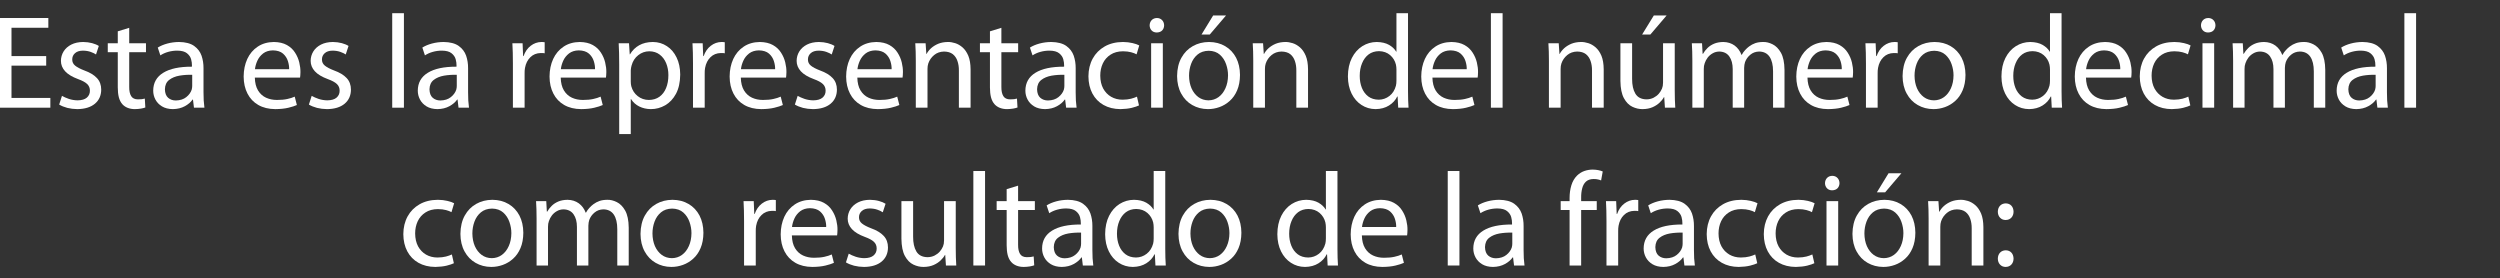<?xml version="1.0" encoding="UTF-8" standalone="no"?>
<svg xmlns:xlink="http://www.w3.org/1999/xlink" height="29.95px" width="269.3px" xmlns="http://www.w3.org/2000/svg">
  <rect width="100%" height="100%" fill="#333333" stroke="none"/>
  <g transform="matrix(1.0, 0.0, 0.0, 1.0, -1.1, -1.4)">
    <g transform="matrix(1.0, 0.0, 0.0, 1.0, 0.0, 0.0)">
      <use fill="#ffffff" height="29.95" transform="matrix(0.014, 0.0, 0.0, 0.014, 0.0, 13.0)" width="269.3" xlink:href="#font_Myriad_Pro_E0"/>
      <use fill="#ffffff" height="29.95" transform="matrix(0.014, 0.0, 0.0, 0.014, 6.9, 13.0)" width="269.3" xlink:href="#font_Myriad_Pro_s0"/>
      <use fill="#ffffff" height="29.95" transform="matrix(0.014, 0.0, 0.0, 0.014, 12.45, 13.0)" width="269.3" xlink:href="#font_Myriad_Pro_t0"/>
      <use fill="#ffffff" height="29.95" transform="matrix(0.014, 0.0, 0.0, 0.014, 17.1, 13.0)" width="269.3" xlink:href="#font_Myriad_Pro_a0"/>
      <use fill="#ffffff" height="29.95" transform="matrix(0.014, 0.0, 0.0, 0.014, 26.8, 13.0)" width="269.3" xlink:href="#font_Myriad_Pro_e0"/>
      <use fill="#ffffff" height="29.95" transform="matrix(0.014, 0.0, 0.0, 0.014, 33.8, 13.0)" width="269.3" xlink:href="#font_Myriad_Pro_s0"/>
      <use fill="#ffffff" height="29.95" transform="matrix(0.014, 0.0, 0.0, 0.014, 42.3, 13.0)" width="269.3" xlink:href="#font_Myriad_Pro_l0"/>
      <use fill="#ffffff" height="29.95" transform="matrix(0.014, 0.0, 0.0, 0.014, 45.6, 13.0)" width="269.3" xlink:href="#font_Myriad_Pro_a0"/>
      <use fill="#ffffff" height="29.95" transform="matrix(0.014, 0.0, 0.0, 0.014, 55.3, 13.0)" width="269.3" xlink:href="#font_Myriad_Pro_r0"/>
      <use fill="#ffffff" height="29.95" transform="matrix(0.014, 0.0, 0.0, 0.014, 59.75, 13.0)" width="269.3" xlink:href="#font_Myriad_Pro_e0"/>
      <use fill="#ffffff" height="29.95" transform="matrix(0.014, 0.0, 0.0, 0.014, 66.75, 13.0)" width="269.3" xlink:href="#font_Myriad_Pro_p0"/>
      <use fill="#ffffff" height="29.95" transform="matrix(0.014, 0.0, 0.0, 0.014, 74.7, 13.0)" width="269.3" xlink:href="#font_Myriad_Pro_r0"/>
      <use fill="#ffffff" height="29.95" transform="matrix(0.014, 0.0, 0.0, 0.014, 79.15, 13.0)" width="269.3" xlink:href="#font_Myriad_Pro_e0"/>
      <use fill="#ffffff" height="29.95" transform="matrix(0.014, 0.0, 0.0, 0.014, 86.15, 13.0)" width="269.3" xlink:href="#font_Myriad_Pro_s0"/>
      <use fill="#ffffff" height="29.95" transform="matrix(0.014, 0.0, 0.0, 0.014, 91.7, 13.0)" width="269.3" xlink:href="#font_Myriad_Pro_e0"/>
      <use fill="#ffffff" height="29.95" transform="matrix(0.014, 0.0, 0.0, 0.014, 98.7, 13.0)" width="269.3" xlink:href="#font_Myriad_Pro_n0"/>
      <use fill="#ffffff" height="29.95" transform="matrix(0.014, 0.0, 0.0, 0.014, 106.4, 13.0)" width="269.3" xlink:href="#font_Myriad_Pro_t0"/>
      <use fill="#ffffff" height="29.95" transform="matrix(0.014, 0.0, 0.0, 0.014, 111.05, 13.0)" width="269.3" xlink:href="#font_Myriad_Pro_a0"/>
      <use fill="#ffffff" height="29.95" transform="matrix(0.014, 0.0, 0.0, 0.014, 117.8, 13.0)" width="269.3" xlink:href="#font_Myriad_Pro_c0"/>
      <use fill="#ffffff" height="29.95" transform="matrix(0.014, 0.0, 0.0, 0.014, 124.05, 13.0)" width="269.3" xlink:href="#font_Myriad_Pro_i0"/>
      <use fill="#ffffff" height="29.95" transform="matrix(0.014, 0.0, 0.0, 0.014, 127.35, 13.0)" width="269.3" xlink:href="#font_Myriad_Pro__1"/>
      <use fill="#ffffff" height="29.95" transform="matrix(0.014, 0.0, 0.0, 0.014, 135.05, 13.0)" width="269.3" xlink:href="#font_Myriad_Pro_n0"/>
      <use fill="#ffffff" height="29.95" transform="matrix(0.014, 0.0, 0.0, 0.014, 145.75, 13.0)" width="269.3" xlink:href="#font_Myriad_Pro_d0"/>
      <use fill="#ffffff" height="29.95" transform="matrix(0.014, 0.0, 0.0, 0.014, 153.65, 13.0)" width="269.3" xlink:href="#font_Myriad_Pro_e0"/>
      <use fill="#ffffff" height="29.95" transform="matrix(0.014, 0.0, 0.0, 0.014, 160.65, 13.0)" width="269.3" xlink:href="#font_Myriad_Pro_l0"/>
      <use fill="#ffffff" height="29.95" transform="matrix(0.014, 0.0, 0.0, 0.014, 166.9, 13.0)" width="269.3" xlink:href="#font_Myriad_Pro_n0"/>
      <use fill="#ffffff" height="29.95" transform="matrix(0.014, 0.0, 0.0, 0.014, 174.65, 13.0)" width="269.3" xlink:href="#font_Myriad_Pro__2"/>
      <use fill="#ffffff" height="29.95" transform="matrix(0.014, 0.0, 0.0, 0.014, 182.35, 13.0)" width="269.3" xlink:href="#font_Myriad_Pro_m0"/>
      <use fill="#ffffff" height="29.95" transform="matrix(0.014, 0.0, 0.0, 0.014, 194.05, 13.0)" width="269.3" xlink:href="#font_Myriad_Pro_e0"/>
      <use fill="#ffffff" height="29.95" transform="matrix(0.014, 0.0, 0.0, 0.014, 201.05, 13.0)" width="269.3" xlink:href="#font_Myriad_Pro_r0"/>
      <use fill="#ffffff" height="29.95" transform="matrix(0.014, 0.0, 0.0, 0.014, 205.5, 13.0)" width="269.3" xlink:href="#font_Myriad_Pro_o0"/>
      <use fill="#ffffff" height="29.95" transform="matrix(0.014, 0.0, 0.0, 0.014, 216.15, 13.0)" width="269.3" xlink:href="#font_Myriad_Pro_d0"/>
      <use fill="#ffffff" height="29.95" transform="matrix(0.014, 0.0, 0.0, 0.014, 224.05, 13.0)" width="269.3" xlink:href="#font_Myriad_Pro_e0"/>
      <use fill="#ffffff" height="29.95" transform="matrix(0.014, 0.0, 0.0, 0.014, 231.05, 13.0)" width="269.3" xlink:href="#font_Myriad_Pro_c0"/>
      <use fill="#ffffff" height="29.95" transform="matrix(0.014, 0.0, 0.0, 0.014, 237.3, 13.0)" width="269.3" xlink:href="#font_Myriad_Pro_i0"/>
      <use fill="#ffffff" height="29.95" transform="matrix(0.014, 0.0, 0.0, 0.014, 240.6, 13.0)" width="269.3" xlink:href="#font_Myriad_Pro_m0"/>
      <use fill="#ffffff" height="29.95" transform="matrix(0.014, 0.0, 0.0, 0.014, 252.3, 13.0)" width="269.3" xlink:href="#font_Myriad_Pro_a0"/>
      <use fill="#ffffff" height="29.95" transform="matrix(0.014, 0.0, 0.0, 0.014, 259.05, 13.0)" width="269.3" xlink:href="#font_Myriad_Pro_l0"/>
    </g>
    <g transform="matrix(1.0, 0.0, 0.0, 1.0, 0.0, 0.0)">
      <use fill="#ffffff" height="29.95" transform="matrix(0.014, 0.0, 0.0, 0.014, 44.0, 30.0)" width="269.3" xlink:href="#font_Myriad_Pro_c0"/>
      <use fill="#ffffff" height="29.95" transform="matrix(0.014, 0.0, 0.0, 0.014, 50.15, 30.0)" width="269.3" xlink:href="#font_Myriad_Pro_o0"/>
      <use fill="#ffffff" height="29.95" transform="matrix(0.014, 0.0, 0.0, 0.014, 57.85, 30.0)" width="269.3" xlink:href="#font_Myriad_Pro_m0"/>
      <use fill="#ffffff" height="29.95" transform="matrix(0.014, 0.0, 0.0, 0.014, 69.55, 30.0)" width="269.3" xlink:href="#font_Myriad_Pro_o0"/>
      <use fill="#ffffff" height="29.95" transform="matrix(0.014, 0.0, 0.0, 0.014, 80.2, 30.0)" width="269.3" xlink:href="#font_Myriad_Pro_r0"/>
      <use fill="#ffffff" height="29.95" transform="matrix(0.014, 0.0, 0.0, 0.014, 84.65, 30.0)" width="269.3" xlink:href="#font_Myriad_Pro_e0"/>
      <use fill="#ffffff" height="29.95" transform="matrix(0.014, 0.0, 0.0, 0.014, 91.65, 30.0)" width="269.3" xlink:href="#font_Myriad_Pro_s0"/>
      <use fill="#ffffff" height="29.95" transform="matrix(0.014, 0.0, 0.0, 0.014, 97.2, 30.0)" width="269.3" xlink:href="#font_Myriad_Pro_u0"/>
      <use fill="#ffffff" height="29.95" transform="matrix(0.014, 0.0, 0.0, 0.014, 104.9, 30.0)" width="269.3" xlink:href="#font_Myriad_Pro_l0"/>
      <use fill="#ffffff" height="29.95" transform="matrix(0.014, 0.0, 0.0, 0.014, 108.2, 30.0)" width="269.3" xlink:href="#font_Myriad_Pro_t0"/>
      <use fill="#ffffff" height="29.95" transform="matrix(0.014, 0.0, 0.0, 0.014, 112.85, 30.0)" width="269.3" xlink:href="#font_Myriad_Pro_a0"/>
      <use fill="#ffffff" height="29.95" transform="matrix(0.014, 0.0, 0.0, 0.014, 119.6, 30.0)" width="269.3" xlink:href="#font_Myriad_Pro_d0"/>
      <use fill="#ffffff" height="29.95" transform="matrix(0.014, 0.0, 0.0, 0.014, 127.5, 30.0)" width="269.3" xlink:href="#font_Myriad_Pro_o0"/>
      <use fill="#ffffff" height="29.95" transform="matrix(0.014, 0.0, 0.0, 0.014, 138.15, 30.0)" width="269.3" xlink:href="#font_Myriad_Pro_d0"/>
      <use fill="#ffffff" height="29.95" transform="matrix(0.014, 0.0, 0.0, 0.014, 146.05, 30.0)" width="269.3" xlink:href="#font_Myriad_Pro_e0"/>
      <use fill="#ffffff" height="29.95" transform="matrix(0.014, 0.0, 0.0, 0.014, 156.0, 30.0)" width="269.3" xlink:href="#font_Myriad_Pro_l0"/>
      <use fill="#ffffff" height="29.95" transform="matrix(0.014, 0.0, 0.0, 0.014, 159.3, 30.0)" width="269.3" xlink:href="#font_Myriad_Pro_a0"/>
      <use fill="#ffffff" height="29.95" transform="matrix(0.014, 0.0, 0.0, 0.014, 169.0, 30.0)" width="269.3" xlink:href="#font_Myriad_Pro_f0"/>
      <use fill="#ffffff" height="29.95" transform="matrix(0.014, 0.0, 0.0, 0.014, 173.1, 30.0)" width="269.3" xlink:href="#font_Myriad_Pro_r0"/>
      <use fill="#ffffff" height="29.95" transform="matrix(0.014, 0.0, 0.0, 0.014, 177.65, 30.0)" width="269.3" xlink:href="#font_Myriad_Pro_a0"/>
      <use fill="#ffffff" height="29.95" transform="matrix(0.014, 0.0, 0.0, 0.014, 184.4, 30.0)" width="269.3" xlink:href="#font_Myriad_Pro_c0"/>
      <use fill="#ffffff" height="29.95" transform="matrix(0.014, 0.0, 0.0, 0.014, 190.55, 30.0)" width="269.3" xlink:href="#font_Myriad_Pro_c0"/>
      <use fill="#ffffff" height="29.95" transform="matrix(0.014, 0.0, 0.0, 0.014, 196.8, 30.0)" width="269.3" xlink:href="#font_Myriad_Pro_i0"/>
      <use fill="#ffffff" height="29.95" transform="matrix(0.014, 0.0, 0.0, 0.014, 200.1, 30.0)" width="269.3" xlink:href="#font_Myriad_Pro__1"/>
      <use fill="#ffffff" height="29.95" transform="matrix(0.014, 0.0, 0.0, 0.014, 207.8, 30.0)" width="269.3" xlink:href="#font_Myriad_Pro_n0"/>
      <use fill="#ffffff" height="29.95" transform="matrix(0.014, 0.0, 0.0, 0.014, 215.55, 30.0)" width="269.3" xlink:href="#font_Myriad_Pro_:0"/>
    </g>
  </g>
  <defs>
    <g id="font_Myriad_Pro_E0">
      <path d="M434.0 -397.0 L434.0 -323.5 167.0 -323.5 167.0 -75.0 466.0 -75.0 466.0 0.0 77.0 0.0 77.0 -690.0 450.5 -690.0 450.5 -615.0 167.0 -615.0 167.0 -397.0 434.0 -397.0" fill-rule="evenodd" stroke="none"/>
    </g>
    <g id="font_Myriad_Pro_s0">
      <path d="M41.0 -24.0 L62.5 -91.0 Q84.0 -78.5 116.0 -67.5 148.0 -57.0 182.5 -56.5 230.5 -57.0 254.0 -77.5 277.5 -98.0 277.5 -130.0 278.0 -161.5 256.5 -182.0 235.0 -202.5 186.5 -220.0 119.0 -245.0 87.0 -280.0 54.5 -315.5 54.5 -360.5 55.0 -400.5 75.5 -433.5 96.0 -466.0 134.0 -485.5 172.5 -505.0 225.5 -505.5 263.5 -505.0 294.5 -496.5 326.0 -488.0 346.0 -475.0 L324.5 -409.5 Q310.0 -419.5 284.0 -429.0 258.0 -438.5 223.5 -439.0 183.5 -438.5 162.5 -419.0 141.5 -400.0 141.5 -371.5 141.0 -342.0 164.0 -323.5 186.5 -305.0 234.5 -286.5 298.5 -263.5 331.5 -228.0 364.5 -193.0 364.5 -138.5 364.0 -71.0 316.0 -30.5 267.5 10.0 180.5 11.0 139.5 10.5 103.5 1.5 67.5 -8.0 41.0 -24.0" fill-rule="evenodd" stroke="none"/>
    </g>
    <g id="font_Myriad_Pro_t0">
      <path d="M95.5 -587.5 L183.5 -614.5 183.5 -495.5 312.5 -495.5 312.5 -427.0 183.5 -427.0 183.5 -160.0 Q183.0 -114.0 198.5 -89.0 214.0 -64.0 251.0 -64.0 269.0 -64.0 281.5 -65.5 293.5 -67.0 303.5 -70.0 L307.5 -1.5 Q294.0 3.5 274.0 7.0 253.5 10.5 227.5 11.0 196.0 11.0 171.0 1.0 146.5 -9.0 130.5 -27.0 112.0 -48.0 103.5 -80.5 95.5 -113.0 95.5 -156.0 L95.5 -427.0 18.5 -427.0 18.5 -495.5 95.5 -495.5 95.5 -587.5" fill-rule="evenodd" stroke="none"/>
    </g>
    <g id="font_Myriad_Pro_a0">
      <path d="M336.0 -167.0 L336.0 -253.0 Q285.5 -254.5 238.0 -246.5 190.0 -238.0 158.5 -213.5 127.0 -189.0 126.0 -141.5 127.0 -97.0 151.0 -76.0 175.0 -55.5 210.0 -55.5 259.5 -56.5 290.0 -81.0 321.0 -105.5 332.0 -138.5 334.0 -146.0 335.0 -153.5 336.0 -161.0 336.0 -167.0 M423.0 -304.0 L423.0 -119.0 Q423.0 -86.5 424.5 -56.0 426.5 -25.5 430.0 0.0 L349.5 0.0 342.0 -62.5 339.0 -62.5 Q318.0 -32.5 279.5 -11.5 240.5 10.0 187.5 11.0 137.5 10.5 103.5 -10.0 70.0 -30.5 53.0 -62.5 36.0 -94.5 36.0 -131.0 36.5 -221.5 113.0 -268.5 189.5 -316.0 334.0 -315.5 L334.0 -325.5 Q334.5 -346.5 327.5 -373.0 320.0 -399.5 295.5 -419.0 271.5 -438.5 221.5 -439.0 185.5 -439.0 151.5 -429.5 117.5 -420.0 91.0 -402.5 L71.0 -462.5 Q102.0 -482.0 144.5 -493.5 187.0 -505.0 234.5 -505.5 309.5 -504.5 351.0 -475.0 392.0 -445.5 408.0 -400.0 423.5 -354.0 423.0 -304.0" fill-rule="evenodd" stroke="none"/>
    </g>
    <g id="font_Myriad_Pro_e0">
      <path d="M126.0 -296.0 L389.0 -296.0 Q390.0 -325.0 379.5 -358.5 369.0 -392.0 342.0 -416.0 314.5 -440.0 264.0 -441.0 218.5 -440.0 189.0 -417.5 159.5 -394.5 144.5 -361.5 129.5 -328.0 126.0 -296.0 M473.0 -231.5 L125.0 -231.5 Q126.5 -171.0 149.5 -133.0 173.0 -94.5 211.0 -77.0 249.0 -59.5 295.0 -59.5 342.5 -59.5 375.5 -67.0 408.0 -74.0 432.0 -85.0 L448.5 -20.5 Q424.5 -9.5 383.0 0.5 341.5 10.5 282.5 11.0 206.0 10.5 151.5 -21.0 97.5 -52.0 68.5 -108.5 39.5 -164.5 39.0 -239.5 39.5 -315.0 67.0 -375.0 95.0 -435.0 147.0 -469.5 199.0 -504.5 271.5 -505.5 332.0 -504.5 372.0 -482.0 412.0 -459.5 434.5 -423.5 457.5 -388.0 467.0 -348.0 476.5 -308.5 476.0 -273.5 476.0 -259.5 475.0 -249.5 474.5 -239.0 473.0 -231.5" fill-rule="evenodd" stroke="none"/>
    </g>
    <g id="font_Myriad_Pro_l0">
      <path d="M75.0 0.0 L75.0 -727.0 165.0 -727.0 165.0 0.0 75.0 0.0" fill-rule="evenodd" stroke="none"/>
    </g>
    <g id="font_Myriad_Pro_r0">
      <path d="M75.0 0.0 L75.0 -341.0 Q75.0 -384.5 74.0 -423.0 73.0 -461.0 71.0 -495.5 L149.5 -495.5 153.5 -397.0 157.0 -397.0 Q174.5 -447.5 211.5 -476.0 249.0 -505.0 295.0 -505.5 302.0 -505.5 307.5 -505.0 313.5 -504.0 319.5 -503.5 L319.5 -418.5 Q313.0 -420.0 305.5 -420.5 298.0 -420.5 289.0 -420.5 241.0 -419.5 209.5 -388.5 177.5 -357.5 168.0 -306.0 166.5 -296.5 165.5 -285.5 165.0 -275.0 165.0 -264.0 L165.0 0.0 75.0 0.0" fill-rule="evenodd" stroke="none"/>
    </g>
    <g id="font_Myriad_Pro_p0">
      <path d="M164.0 -287.5 L164.0 -201.5 Q164.0 -191.5 165.0 -182.5 166.0 -173.5 168.0 -165.0 181.0 -117.5 217.5 -89.0 254.0 -60.0 303.0 -59.5 351.0 -60.0 384.5 -84.0 418.0 -108.0 435.5 -150.5 453.5 -193.5 453.5 -251.0 453.5 -300.5 436.5 -342.0 419.5 -383.5 386.5 -408.5 354.0 -433.5 306.0 -434.0 259.0 -433.5 221.5 -404.0 183.5 -374.5 170.0 -323.5 167.5 -315.0 166.0 -305.5 164.0 -296.5 164.0 -287.5 M75.0 203.0 L75.0 -334.0 Q75.0 -381.0 74.0 -421.0 72.5 -460.5 71.0 -495.5 L150.5 -495.5 156.0 -410.5 158.0 -410.5 Q185.0 -456.0 229.0 -480.5 273.0 -505.0 334.0 -505.5 394.5 -505.0 442.0 -473.5 489.5 -442.5 516.5 -386.5 544.0 -330.0 544.5 -255.0 543.5 -166.0 512.0 -107.0 480.0 -48.0 429.0 -18.5 377.5 11.0 318.5 11.0 269.0 10.5 229.0 -9.5 189.0 -29.5 166.0 -66.5 L164.0 -66.5 164.0 203.0 75.0 203.0" fill-rule="evenodd" stroke="none"/>
    </g>
    <g id="font_Myriad_Pro_n0">
      <path d="M75.0 0.0 L75.0 -361.5 Q75.0 -400.0 74.0 -432.5 73.0 -465.0 71.0 -495.5 L150.5 -495.5 156.0 -413.5 158.0 -413.5 Q170.0 -437.0 193.0 -458.0 216.0 -478.5 248.0 -492.0 280.5 -505.0 321.5 -505.5 348.0 -506.0 378.0 -496.5 408.0 -487.0 434.5 -464.0 461.5 -440.5 479.0 -399.5 496.0 -358.0 496.5 -295.0 L496.5 0.0 406.5 0.0 406.5 -285.5 Q407.0 -326.0 395.5 -359.0 384.5 -392.0 359.5 -412.0 334.0 -431.5 292.0 -432.0 247.5 -431.0 216.0 -405.0 184.0 -378.5 171.0 -340.0 168.0 -331.5 166.5 -320.5 165.0 -309.5 165.0 -298.0 L165.0 0.0 75.0 0.0" fill-rule="evenodd" stroke="none"/>
    </g>
    <g id="font_Myriad_Pro_c0">
      <path d="M412.5 -85.0 L428.0 -17.5 Q410.0 -8.5 373.0 1.0 336.0 10.0 285.5 11.0 210.5 10.5 155.0 -21.0 100.0 -52.0 69.5 -109.0 39.5 -165.5 39.0 -241.5 39.5 -318.5 72.0 -378.0 104.5 -437.0 164.0 -471.0 223.5 -505.0 305.0 -505.5 345.5 -505.0 378.5 -497.0 411.0 -489.5 430.0 -479.0 L409.5 -410.5 Q393.5 -419.5 367.5 -426.5 342.0 -433.5 305.0 -434.0 248.0 -433.5 209.0 -408.0 170.0 -383.0 150.0 -341.0 130.0 -298.5 130.0 -246.5 130.5 -189.0 152.5 -147.5 175.0 -106.5 213.5 -84.0 252.5 -61.5 302.0 -61.5 340.0 -62.0 367.0 -69.0 393.5 -76.0 412.5 -85.0" fill-rule="evenodd" stroke="none"/>
    </g>
    <g id="font_Myriad_Pro_i0">
      <path d="M120.0 -690.0 L120.0 -690.0 Q144.5 -689.5 159.5 -673.5 174.5 -658.0 175.0 -633.5 174.5 -610.0 160.0 -594.5 145.0 -579.0 117.5 -578.5 93.0 -579.0 78.5 -594.5 64.0 -610.0 63.5 -633.5 64.0 -657.5 79.0 -673.5 94.0 -689.5 120.0 -690.0 M165.0 0.0 L75.0 0.0 75.0 -495.5 165.0 -495.5 165.0 0.0" fill-rule="evenodd" stroke="none"/>
    </g>
    <g id="font_Myriad_Pro__1">
      <path d="M316.5 -709.5 L415.5 -709.5 290.5 -563.0 227.0 -563.0 316.5 -709.5 M282.5 -438.0 L282.5 -438.0 Q230.0 -437.0 196.5 -409.0 163.0 -381.0 147.0 -337.5 131.0 -294.0 131.0 -246.5 131.5 -192.0 150.0 -149.0 169.0 -106.5 202.5 -81.5 236.0 -57.0 280.5 -56.5 324.0 -57.0 358.0 -81.5 391.5 -106.0 411.0 -149.5 430.5 -192.5 431.0 -249.0 431.0 -292.0 416.0 -335.0 401.0 -378.5 368.5 -407.5 335.5 -437.0 282.5 -438.0 M284.5 -505.5 L284.5 -505.5 Q356.0 -505.0 409.5 -473.0 463.0 -441.5 493.0 -384.5 522.5 -327.5 523.0 -252.0 522.5 -183.5 501.0 -133.5 480.0 -84.0 444.0 -52.0 408.5 -20.0 365.0 -4.5 321.5 11.0 276.5 11.0 209.0 10.5 155.5 -20.5 102.0 -51.0 71.0 -108.0 39.5 -165.0 39.0 -243.5 40.0 -326.5 72.5 -384.5 105.0 -443.0 160.5 -474.0 215.5 -505.0 284.5 -505.5" fill-rule="evenodd" stroke="none"/>
    </g>
    <g id="font_Myriad_Pro_d0">
      <path d="M412.5 -208.0 L412.5 -294.0 Q412.5 -302.5 411.5 -312.5 410.5 -323.0 408.5 -331.5 398.0 -375.0 364.0 -404.5 329.5 -434.0 278.5 -435.0 231.5 -434.5 198.5 -410.0 165.5 -385.0 148.0 -342.0 130.0 -299.5 130.0 -244.5 130.0 -194.0 146.5 -152.5 163.0 -111.5 195.5 -86.5 228.0 -62.0 276.5 -61.5 322.5 -62.0 359.0 -90.5 395.0 -118.5 408.5 -169.0 410.5 -178.0 411.5 -187.5 412.5 -197.0 412.5 -208.0 M412.5 -727.0 L501.5 -727.0 501.5 -128.0 Q501.5 -94.5 502.5 -60.0 504.0 -26.0 505.5 0.0 L426.0 0.0 421.5 -86.0 418.5 -86.0 Q398.5 -44.0 355.5 -17.0 313.0 10.0 252.0 11.0 191.5 10.5 143.5 -21.0 95.5 -52.0 67.5 -108.5 39.5 -165.0 39.0 -240.5 39.5 -323.5 69.5 -382.5 99.5 -441.5 150.0 -473.5 200.5 -505.0 261.0 -505.5 318.5 -504.5 356.0 -483.0 393.5 -461.0 410.5 -431.0 L412.5 -431.0 412.5 -727.0" fill-rule="evenodd" stroke="none"/>
    </g>
    <g id="font_Myriad_Pro__2">
      <path d="M328.5 -709.5 L427.0 -709.5 302.0 -563.0 238.5 -563.0 328.5 -709.5 M489.5 -495.5 L489.5 -136.0 Q489.5 -97.0 490.5 -63.0 491.5 -29.0 493.5 0.0 L414.0 0.0 408.5 -81.5 406.5 -81.5 Q395.5 -60.5 373.5 -39.5 352.0 -18.5 319.5 -4.0 286.5 10.5 242.5 11.0 202.5 11.5 163.5 -7.0 124.5 -25.5 98.5 -73.0 72.5 -120.5 71.5 -206.0 L71.5 -495.5 161.5 -495.5 161.5 -222.5 Q161.0 -151.0 186.5 -108.0 212.0 -65.0 272.5 -64.0 302.5 -64.5 326.5 -76.5 350.0 -88.5 366.5 -107.0 383.0 -126.0 391.5 -147.0 395.0 -156.0 397.5 -168.0 399.5 -179.5 399.5 -193.0 L399.5 -495.5 489.5 -495.5" fill-rule="evenodd" stroke="none"/>
    </g>
    <g id="font_Myriad_Pro_m0">
      <path d="M75.0 0.0 L75.0 -361.5 Q75.0 -400.0 74.0 -432.5 72.5 -465.0 71.0 -495.5 L149.5 -495.5 154.0 -414.5 157.0 -414.5 Q170.5 -438.5 191.5 -459.0 212.0 -479.5 242.5 -492.5 272.5 -505.0 313.5 -505.5 364.0 -504.5 400.5 -478.0 436.5 -451.0 453.0 -406.5 L455.0 -406.5 Q466.5 -428.0 481.5 -443.5 496.0 -459.5 511.5 -471.0 533.5 -487.5 559.0 -496.5 585.0 -505.5 620.0 -505.5 654.5 -506.5 692.0 -488.0 730.0 -469.5 756.5 -423.0 783.0 -376.0 784.0 -291.0 L784.0 0.0 696.0 0.0 696.0 -279.5 Q696.0 -352.0 669.0 -392.0 642.0 -431.5 588.5 -432.0 549.0 -431.0 521.0 -407.5 493.0 -384.5 480.5 -351.0 477.5 -341.0 475.5 -330.0 473.5 -318.5 473.5 -306.0 L473.5 0.0 385.5 0.0 385.5 -297.0 Q385.5 -357.0 359.5 -394.0 333.5 -431.0 282.0 -432.0 254.0 -431.5 231.5 -418.5 209.0 -406.0 193.0 -385.5 177.5 -365.0 170.0 -342.0 166.5 -332.5 164.5 -321.0 163.0 -309.5 163.0 -298.0 L163.0 0.0 75.0 0.0" fill-rule="evenodd" stroke="none"/>
    </g>
    <g id="font_Myriad_Pro_o0">
      <path d="M282.5 -438.0 L282.5 -438.0 Q230.0 -437.0 196.5 -409.0 163.0 -381.0 147.0 -337.5 131.0 -294.0 131.0 -246.5 131.5 -192.0 150.0 -149.0 169.0 -106.5 202.5 -81.5 236.0 -57.0 280.5 -56.5 324.0 -57.0 358.0 -81.5 391.5 -106.0 411.0 -149.5 430.5 -192.5 431.0 -249.0 431.0 -292.0 416.0 -335.0 401.0 -378.5 368.5 -407.5 335.5 -437.0 282.5 -438.0 M284.5 -505.5 L284.5 -505.5 Q356.0 -505.0 409.5 -473.0 463.0 -441.5 493.0 -384.5 522.5 -327.5 523.0 -252.0 522.5 -183.5 501.0 -133.5 480.0 -84.0 444.0 -52.0 408.5 -20.0 365.0 -4.5 321.5 11.0 276.5 11.0 209.0 10.5 155.5 -20.5 102.0 -51.0 71.0 -108.0 39.5 -165.0 39.0 -243.5 40.0 -326.5 72.5 -384.5 105.0 -443.0 160.5 -474.0 215.5 -505.0 284.5 -505.5" fill-rule="evenodd" stroke="none"/>
    </g>
    <g id="font_Myriad_Pro_u0">
      <path d="M489.5 -495.5 L489.5 -136.0 Q489.5 -97.0 490.5 -63.0 491.5 -29.0 493.5 0.0 L414.0 0.0 408.5 -81.5 406.5 -81.5 Q395.5 -60.5 373.5 -39.5 352.0 -18.5 319.5 -4.0 286.5 10.5 242.5 11.0 202.5 11.5 163.5 -7.0 124.5 -25.5 98.5 -73.0 72.5 -120.5 71.5 -206.0 L71.5 -495.5 161.5 -495.5 161.5 -222.5 Q161.0 -151.0 186.5 -108.0 212.0 -65.0 272.5 -64.0 302.5 -64.5 326.5 -76.5 350.0 -88.5 366.5 -107.0 383.0 -126.0 391.5 -147.0 395.0 -156.0 397.5 -168.0 399.5 -179.5 399.5 -193.0 L399.5 -495.5 489.5 -495.5" fill-rule="evenodd" stroke="none"/>
    </g>
    <g id="font_Myriad_Pro_f0">
      <path d="M173.0 0.0 L84.0 0.0 84.0 -427.0 15.5 -427.0 15.5 -495.5 84.0 -495.5 84.0 -519.0 Q84.0 -572.0 97.5 -616.5 111.0 -661.5 141.5 -692.0 167.0 -716.5 198.5 -727.5 230.0 -738.0 262.0 -738.0 286.5 -737.5 306.0 -733.5 325.5 -729.5 339.0 -723.5 L326.5 -654.5 Q316.5 -659.0 303.0 -662.0 289.0 -665.5 269.0 -665.5 231.0 -665.0 210.0 -645.5 189.0 -626.0 181.0 -593.5 172.5 -561.0 173.0 -522.0 L173.0 -495.5 293.0 -495.5 293.0 -427.0 173.0 -427.0 173.0 0.0" fill-rule="evenodd" stroke="none"/>
    </g>
    <g id="font_Myriad_Pro_:0">
      <path d="M113.5 11.0 L113.5 11.0 Q87.0 10.5 70.5 -7.5 54.5 -25.0 54.0 -52.5 54.5 -81.5 71.0 -99.0 88.0 -116.5 114.5 -117.0 142.5 -116.5 158.5 -99.0 174.5 -81.5 175.0 -52.5 174.5 -25.0 158.5 -7.5 142.0 10.5 113.5 11.0 M113.5 -350.0 L113.5 -350.0 Q87.0 -350.5 70.5 -368.5 54.5 -386.0 54.0 -413.5 54.5 -442.5 71.0 -460.0 88.0 -477.5 114.5 -478.0 142.5 -477.5 158.5 -460.0 174.5 -442.5 175.0 -413.5 174.5 -386.0 158.5 -368.5 142.0 -350.5 113.5 -350.0" fill-rule="evenodd" stroke="none"/>
    </g>
  </defs>
</svg>
